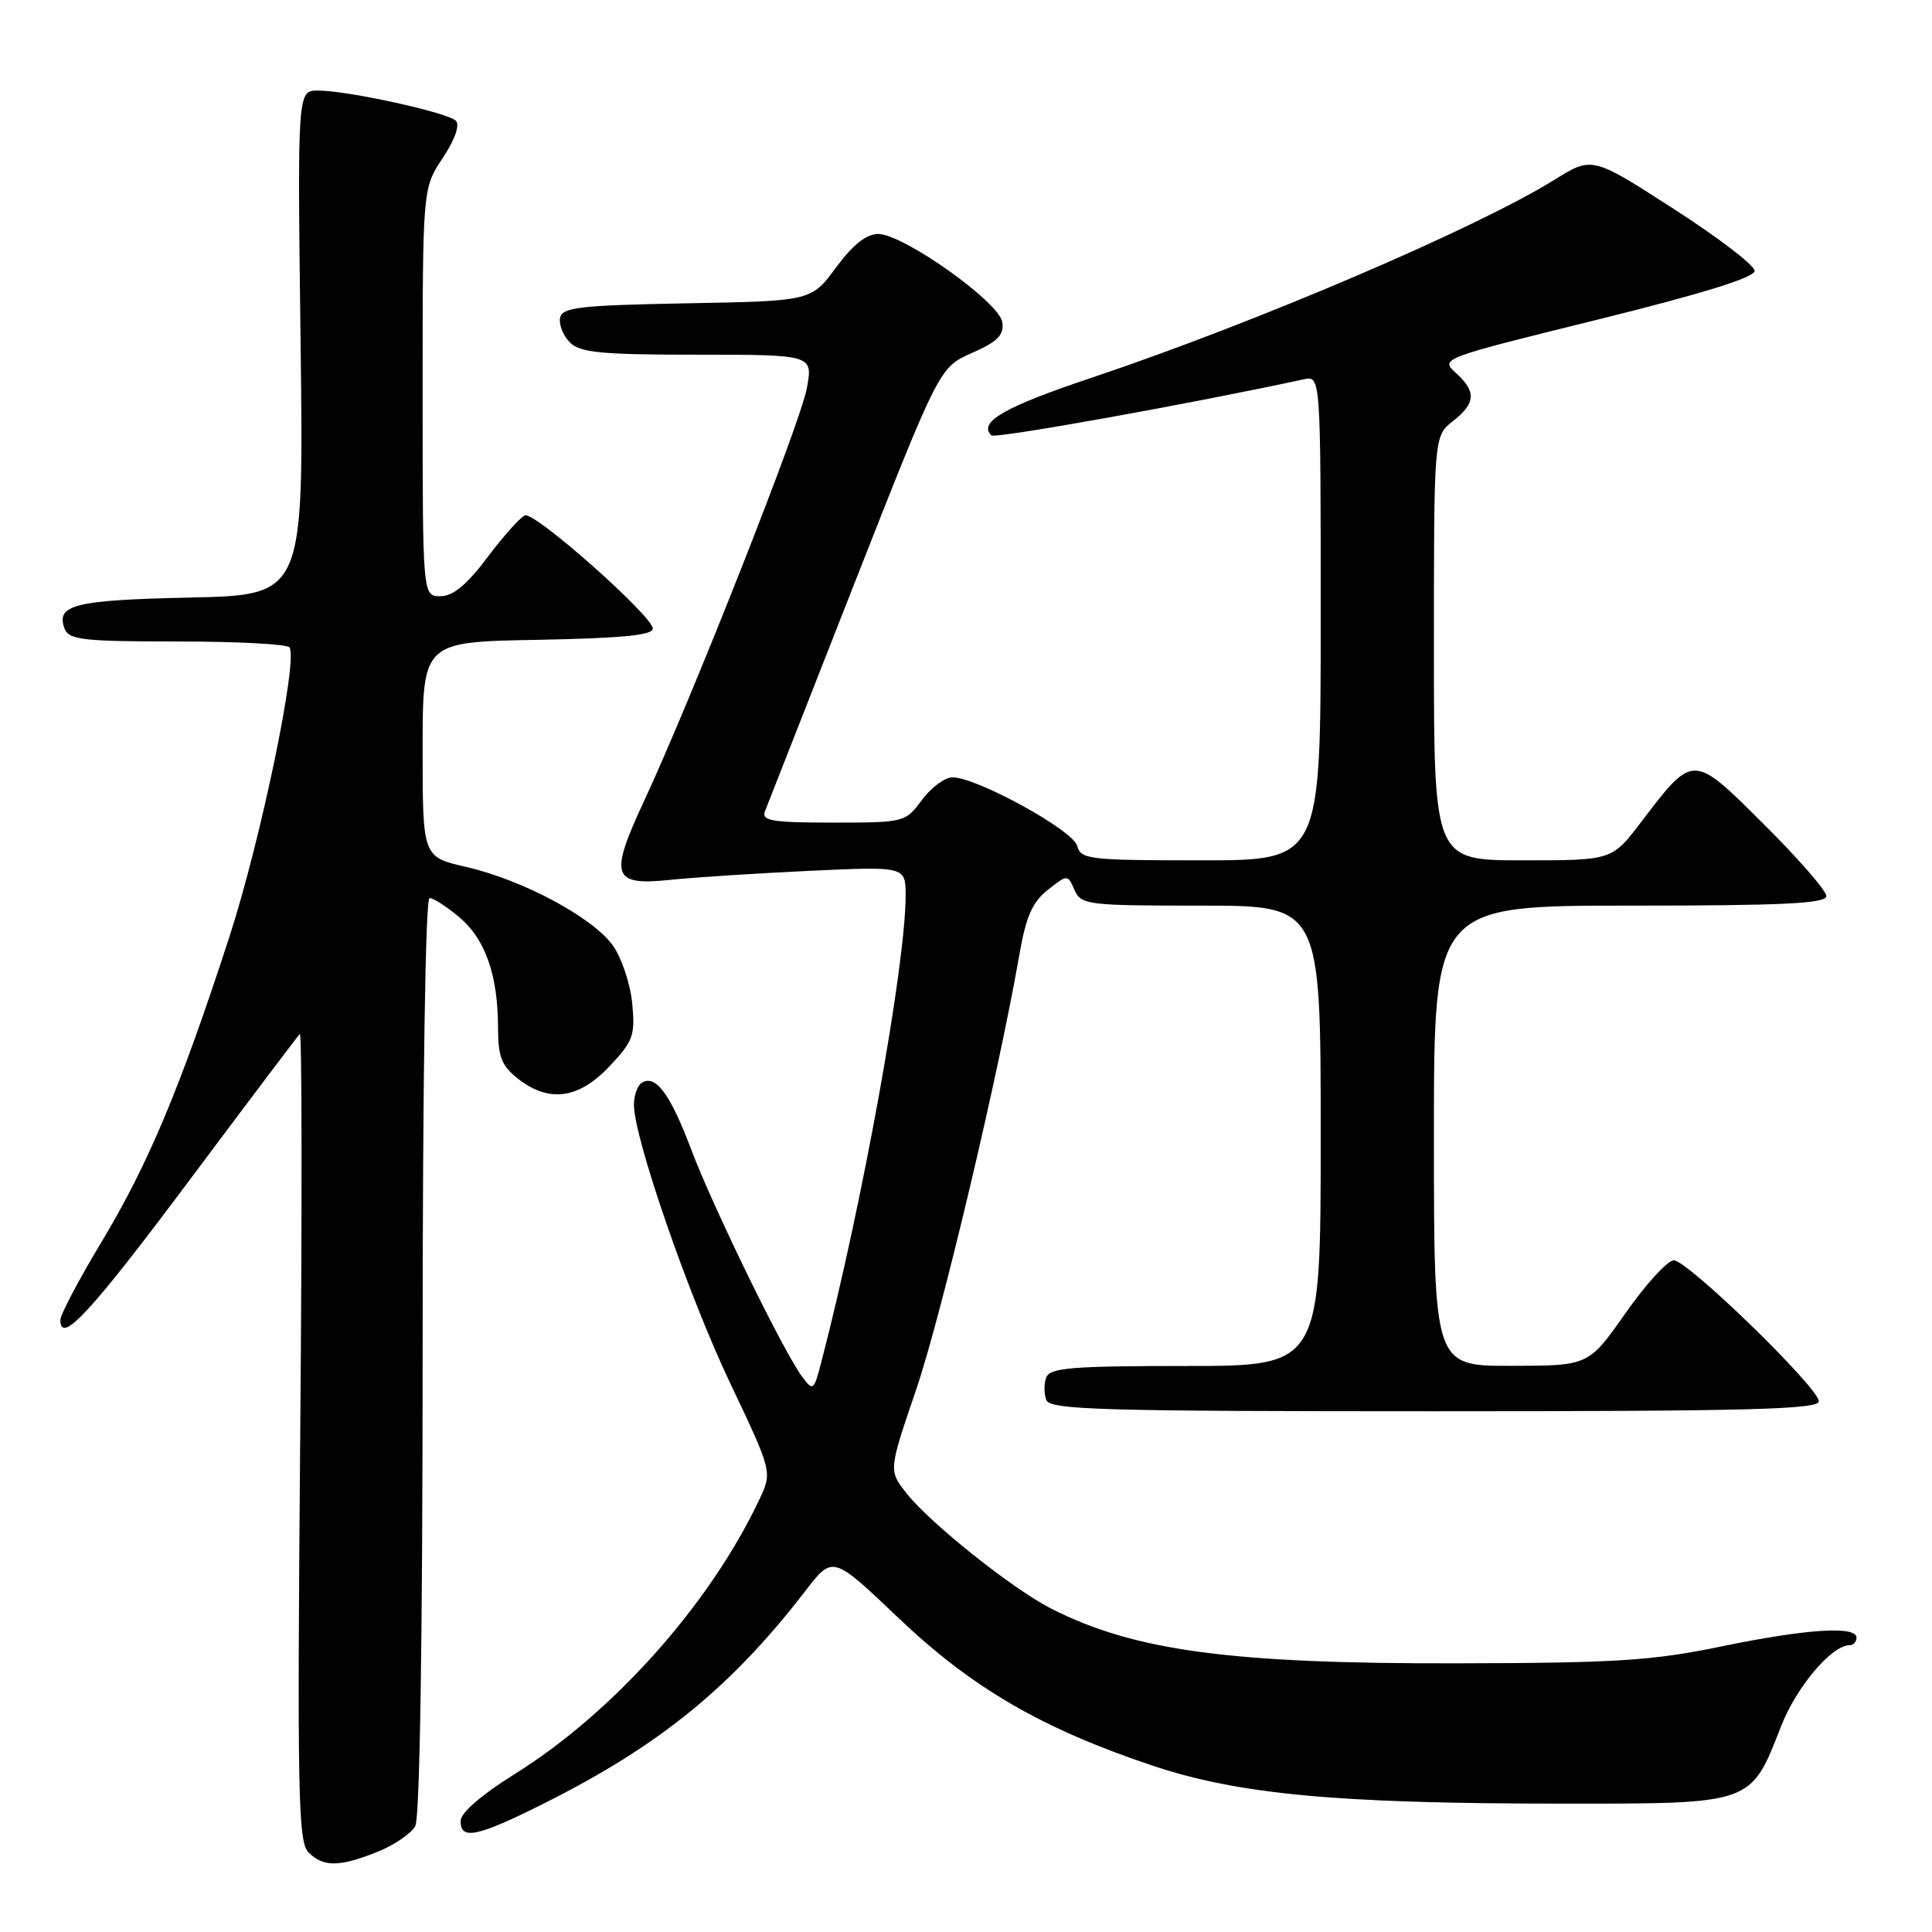 <?xml version="1.0" encoding="UTF-8" standalone="no"?>
<!DOCTYPE svg PUBLIC "-//W3C//DTD SVG 1.1//EN" "http://www.w3.org/Graphics/SVG/1.1/DTD/svg11.dtd" >
<svg xmlns="http://www.w3.org/2000/svg" xmlns:xlink="http://www.w3.org/1999/xlink" version="1.1" viewBox="0 0 256 256">
 <g >
 <path fill="currentColor"
d=" M 50.01 245.38 C 52.24 244.49 54.50 242.94 55.03 241.95 C 55.63 240.83 56.00 216.82 56.00 179.57 C 56.00 143.21 56.37 119.00 56.92 119.00 C 57.43 119.00 59.22 120.15 60.89 121.56 C 64.31 124.44 65.99 129.24 65.99 136.18 C 66.00 140.04 66.46 141.22 68.63 142.93 C 72.73 146.15 76.67 145.63 80.74 141.31 C 83.91 137.96 84.18 137.20 83.77 132.94 C 83.52 130.36 82.37 126.92 81.21 125.29 C 78.56 121.57 69.27 116.59 61.75 114.87 C 56.00 113.55 56.00 113.55 56.00 99.30 C 56.00 85.05 56.00 85.05 71.25 84.78 C 82.36 84.57 86.50 84.17 86.50 83.29 C 86.50 81.65 70.95 67.86 69.58 68.29 C 68.99 68.48 66.75 70.97 64.61 73.82 C 61.85 77.50 60.03 79.00 58.36 79.00 C 56.00 79.00 56.00 79.00 56.00 51.98 C 56.00 24.96 56.00 24.96 58.66 20.94 C 60.29 18.48 60.96 16.56 60.40 16.00 C 59.30 14.90 46.05 12.00 42.14 12.00 C 39.41 12.00 39.41 12.00 39.83 45.43 C 40.25 78.85 40.25 78.85 25.17 79.18 C 9.86 79.51 7.35 80.13 8.57 83.33 C 9.13 84.78 11.09 85.00 23.55 85.00 C 31.43 85.00 38.10 85.35 38.37 85.79 C 39.49 87.60 34.51 111.52 30.34 124.31 C 23.88 144.16 19.65 154.26 13.45 164.57 C 10.45 169.55 8.00 174.20 8.00 174.89 C 8.00 178.25 11.98 173.95 25.02 156.50 C 32.83 146.05 39.45 137.28 39.73 137.00 C 40.01 136.72 40.04 160.66 39.78 190.20 C 39.38 237.78 39.50 244.08 40.88 245.45 C 42.85 247.42 44.95 247.40 50.01 245.38 Z  M 72.27 238.87 C 87.45 231.24 96.91 223.53 106.72 210.80 C 110.34 206.09 110.34 206.09 119.02 214.36 C 128.79 223.66 138.05 229.04 152.67 233.94 C 164.07 237.76 177.09 238.98 206.69 238.99 C 232.38 239.00 231.93 239.16 236.00 228.74 C 238.03 223.53 242.70 218.00 245.08 218.00 C 245.58 218.00 246.00 217.55 246.00 217.00 C 246.00 215.40 239.31 215.84 228.00 218.18 C 218.94 220.05 214.13 220.36 193.00 220.40 C 163.02 220.46 150.23 218.73 139.27 213.14 C 134.15 210.53 123.24 201.83 120.12 197.87 C 117.74 194.85 117.74 194.85 121.38 184.18 C 124.71 174.42 132.29 142.47 135.07 126.51 C 135.95 121.44 136.80 119.52 138.83 117.92 C 141.46 115.85 141.46 115.85 142.38 117.93 C 143.26 119.90 144.08 120.00 159.15 120.00 C 175.00 120.00 175.00 120.00 175.00 150.50 C 175.00 181.00 175.00 181.00 157.11 181.00 C 142.12 181.00 139.12 181.24 138.64 182.50 C 138.32 183.32 138.32 184.68 138.64 185.50 C 139.14 186.81 145.79 187.00 190.11 187.00 C 231.58 187.00 241.00 186.76 241.00 185.68 C 241.00 183.89 223.63 167.00 221.78 167.00 C 220.97 167.00 218.10 170.14 215.40 173.98 C 210.50 180.97 210.50 180.97 200.25 180.98 C 190.00 181.00 190.00 181.00 190.00 150.50 C 190.00 120.00 190.00 120.00 216.00 120.00 C 236.37 120.00 242.00 119.72 242.00 118.73 C 242.00 118.03 238.28 113.75 233.73 109.23 C 224.24 99.78 224.43 99.79 217.43 108.96 C 213.59 114.00 213.59 114.00 201.79 114.00 C 190.00 114.00 190.00 114.00 190.00 85.89 C 190.00 57.79 190.00 57.79 192.50 55.82 C 195.55 53.42 195.65 51.89 192.90 49.41 C 190.82 47.52 190.96 47.47 211.65 42.36 C 225.59 38.91 232.50 36.77 232.50 35.89 C 232.50 35.17 227.66 31.46 221.73 27.65 C 210.97 20.72 210.97 20.72 205.99 23.81 C 195.64 30.25 166.39 42.76 144.65 50.05 C 133.04 53.94 129.59 55.93 131.36 57.69 C 131.83 58.17 158.11 53.44 172.75 50.26 C 175.00 49.77 175.00 49.77 175.00 81.88 C 175.00 114.00 175.00 114.00 159.12 114.00 C 144.26 114.00 143.20 113.87 142.73 112.07 C 142.19 110.01 129.43 103.00 126.21 103.00 C 125.20 103.00 123.38 104.35 122.16 106.00 C 119.96 108.97 119.84 109.00 110.36 109.00 C 102.36 109.00 100.88 108.76 101.35 107.53 C 101.66 106.73 106.99 93.15 113.19 77.37 C 124.47 48.68 124.47 48.68 128.79 46.77 C 132.22 45.25 133.06 44.40 132.81 42.69 C 132.43 40.04 119.69 31.00 116.35 31.00 C 114.80 31.00 113.00 32.44 110.78 35.44 C 107.50 39.89 107.50 39.89 91.01 40.19 C 76.73 40.46 74.48 40.72 74.21 42.13 C 74.04 43.02 74.63 44.49 75.52 45.38 C 76.88 46.73 79.67 47.00 92.44 47.00 C 107.74 47.00 107.74 47.00 106.90 51.49 C 106.04 56.12 91.65 92.57 85.32 106.19 C 80.70 116.11 81.12 117.38 88.75 116.59 C 91.91 116.26 100.24 115.72 107.25 115.39 C 120.00 114.80 120.00 114.80 120.00 118.68 C 120.00 127.86 114.30 159.43 108.83 180.47 C 107.85 184.27 107.73 184.36 106.32 182.47 C 103.88 179.24 94.51 160.04 91.59 152.32 C 88.81 144.95 86.88 142.34 85.04 143.47 C 84.47 143.83 84.00 145.14 84.00 146.39 C 84.00 150.76 91.20 171.59 96.75 183.27 C 102.35 195.05 102.35 195.05 100.58 198.77 C 94.04 212.60 81.23 226.95 68.20 235.07 C 63.87 237.77 61.07 240.18 61.04 241.25 C 60.98 243.89 63.23 243.41 72.27 238.87 Z "/>
</g>
</svg>